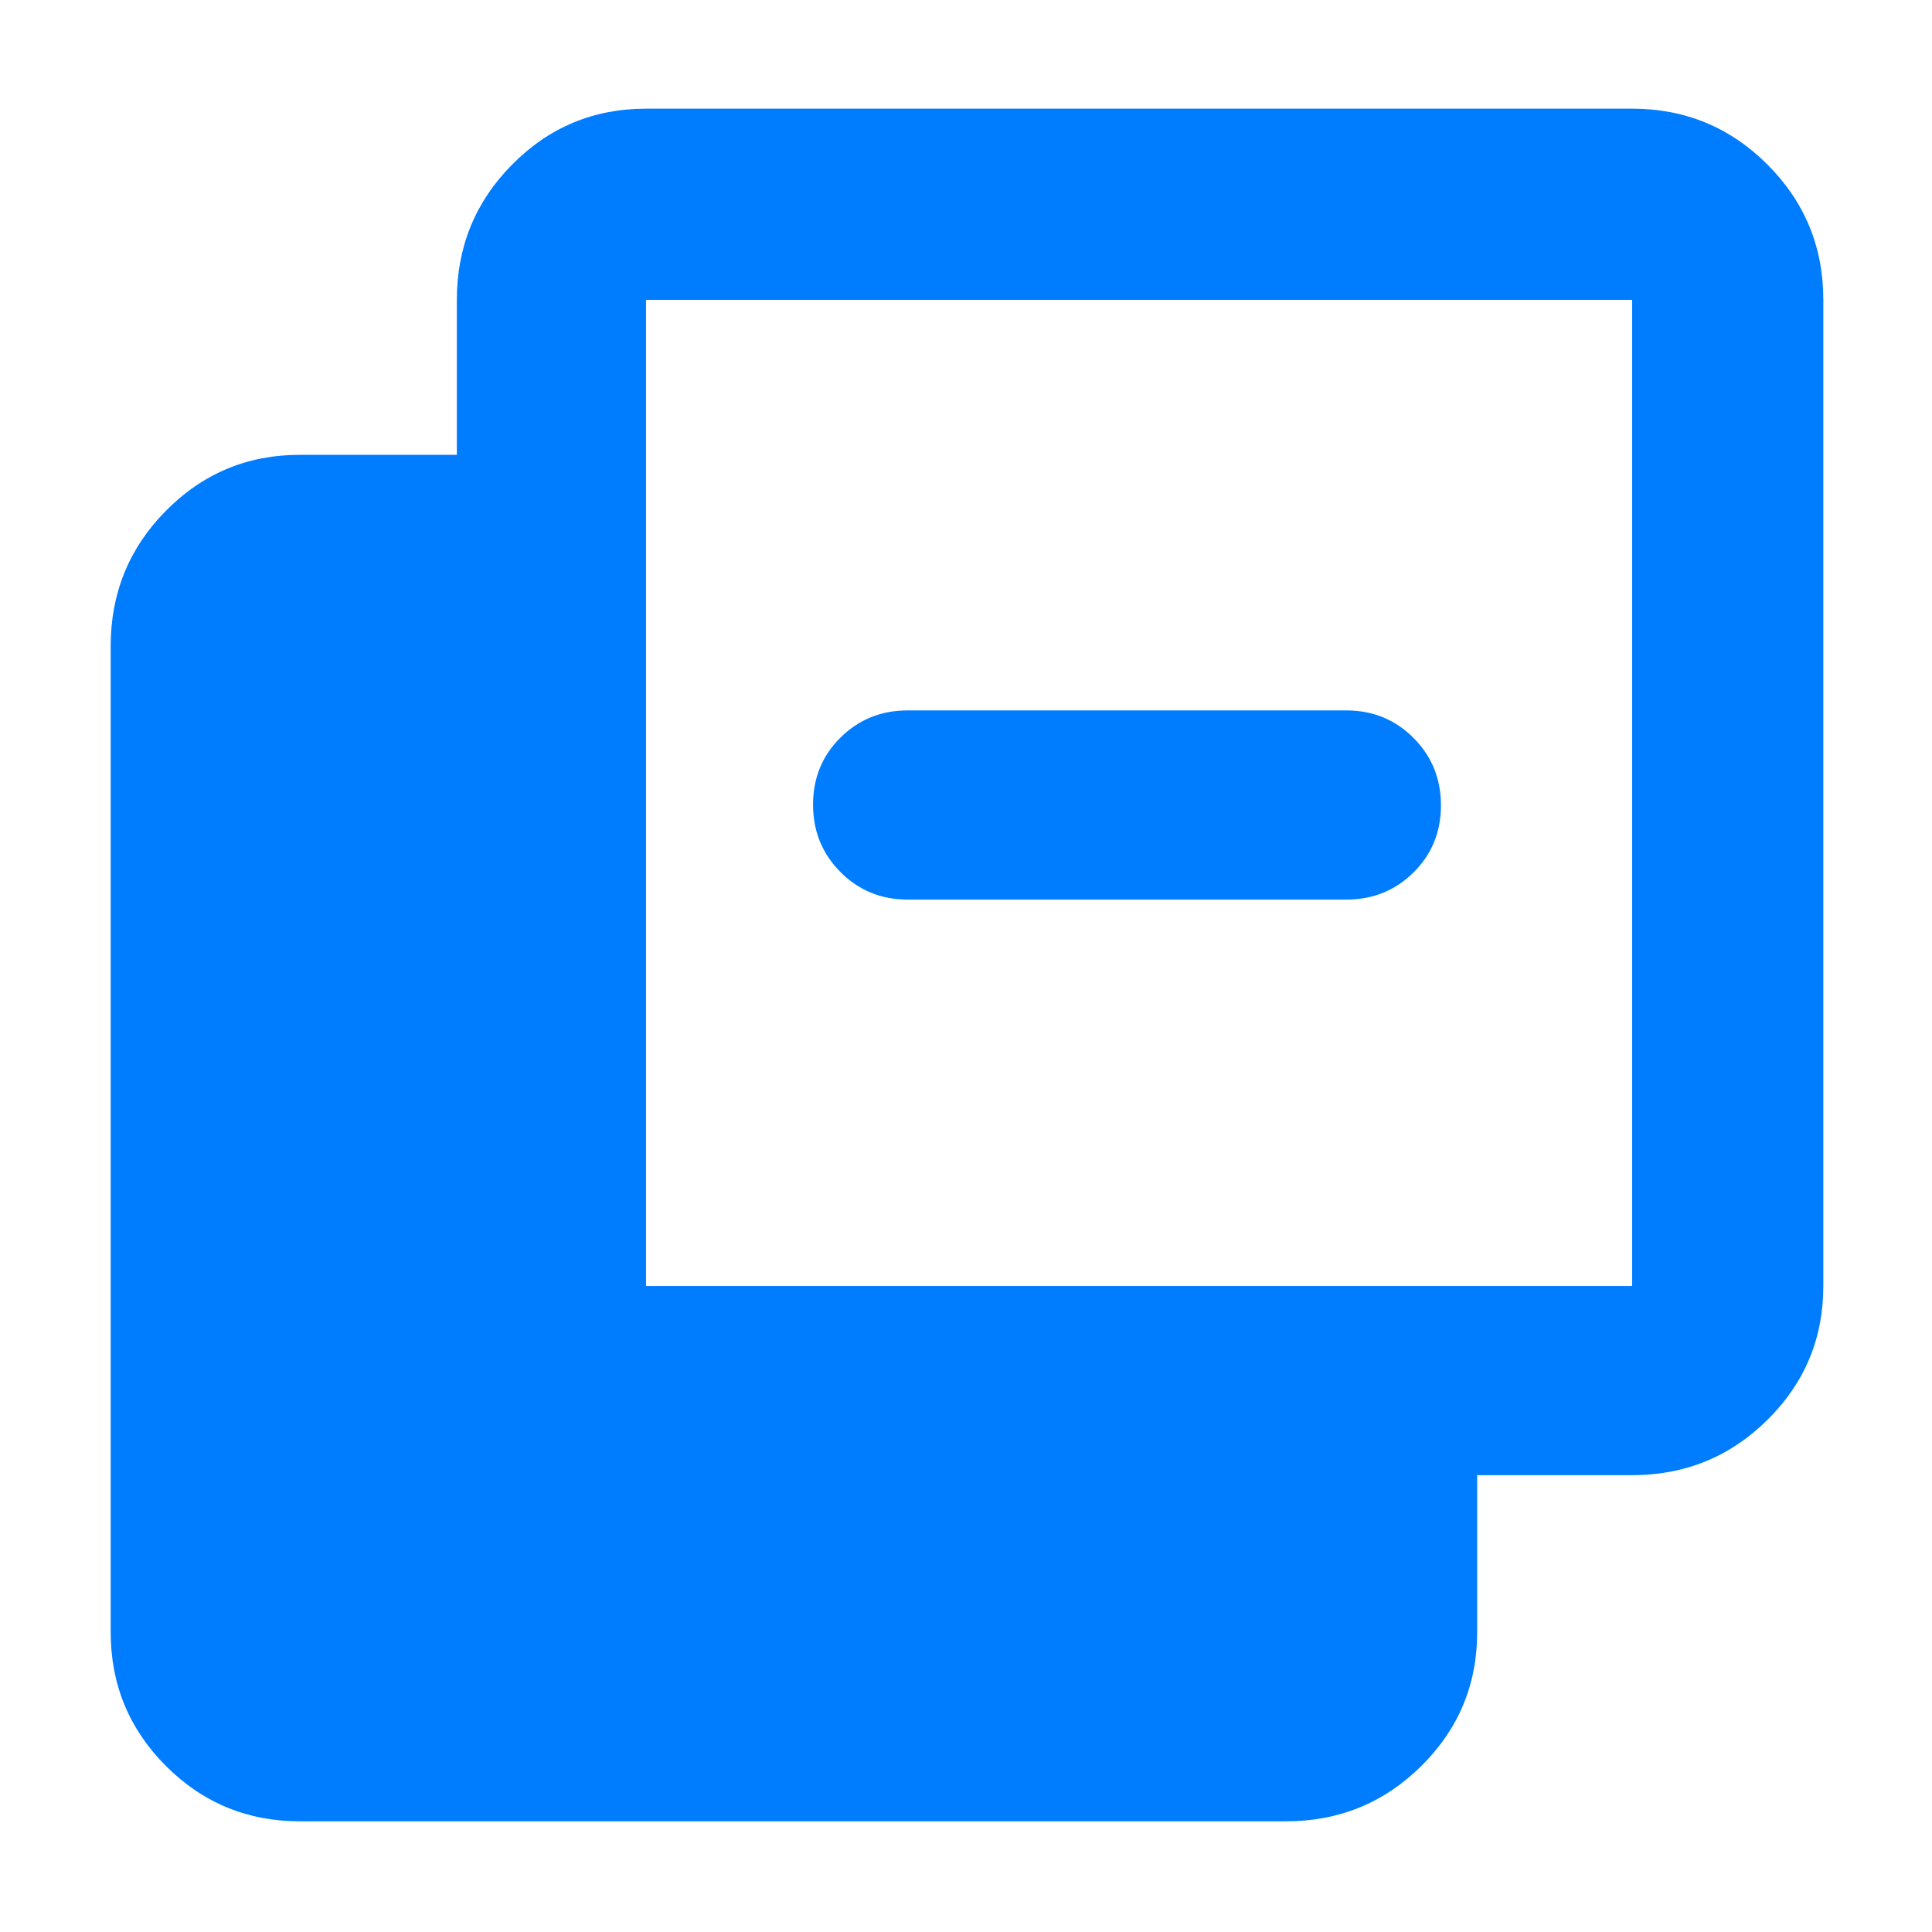 <svg xmlns="http://www.w3.org/2000/svg" height="48" viewBox="0 -960 960 960" width="48"><path fill="rgb(0, 125, 255)" d="M149-55q-39.05 0-66.53-27.47Q55-109.95 55-149v-490q0-39.46 27.47-67.23Q109.95-734 149-734h78v-77q0-39.46 27.48-67.23Q281.95-906 321-906h490q39.46 0 67.23 27.77Q906-850.46 906-811v490q0 39.05-27.77 66.52Q850.46-227 811-227h-77v78q0 39.05-27.77 66.53Q678.46-55 639-55H149Zm172-266h490v-490H321v490Zm130-192q-19.75 0-33.37-13.68Q404-540.35 404-560.18q0-19.82 13.63-33.32Q431.25-607 451-607h218q19.75 0 33.38 13.68Q716-579.65 716-559.82q0 19.82-13.62 33.32Q688.75-513 669-513H451Z"/></svg>